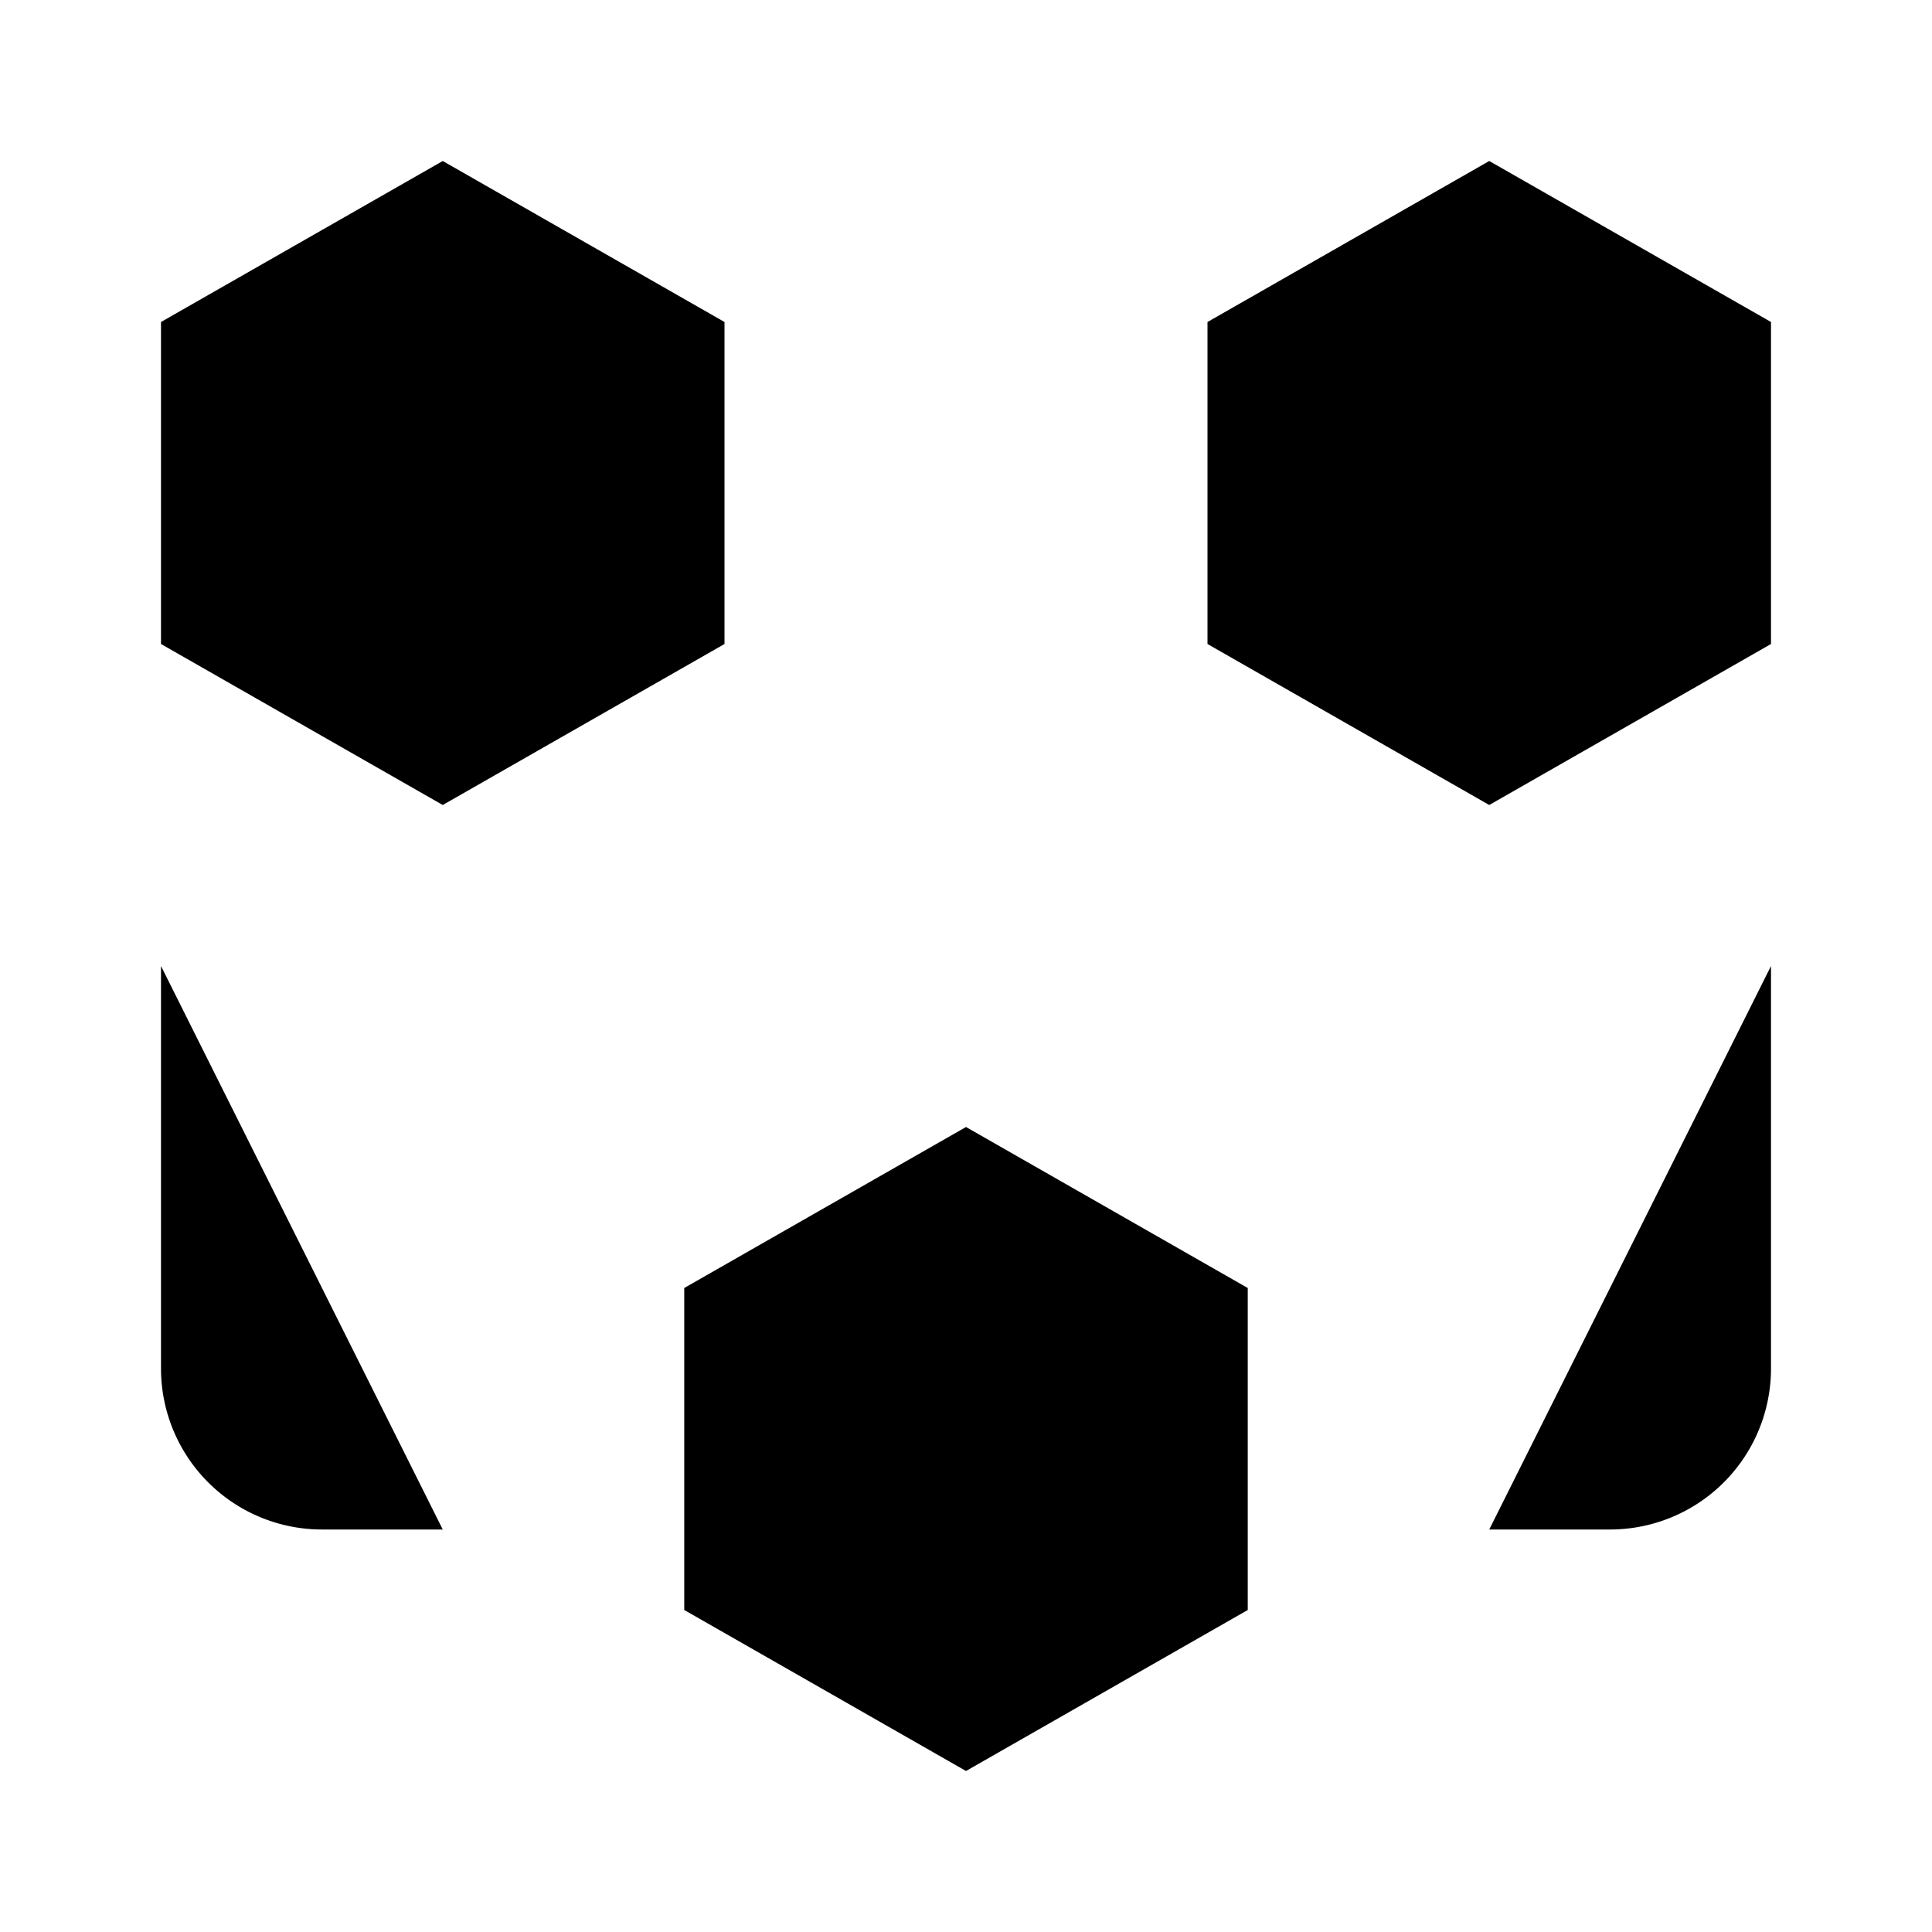 <svg xmlns="http://www.w3.org/2000/svg" viewBox="0 0 24 24"><path d="M9 4 5.5 2 2 4v4l3.5 2L9 8zM22 4l-3.5-2L15 4v4l3.5 2L22 8zM15.5 16 12 14l-3.5 2v4l3.5 2 3.5-2zM11.5 6h1M2 12v5a2 2 0 0 0 2 2h1.5M22 12v5a2 2 0 0 1-2 2h-1.5M9 4 5.5 6m0 0L2 4m3.5 2v4M22 4l-3.5 2m0 0L15 4m3.5 2v4M15.5 16 12 18m0 0-3.5-2m3.5 2v4"/></svg>